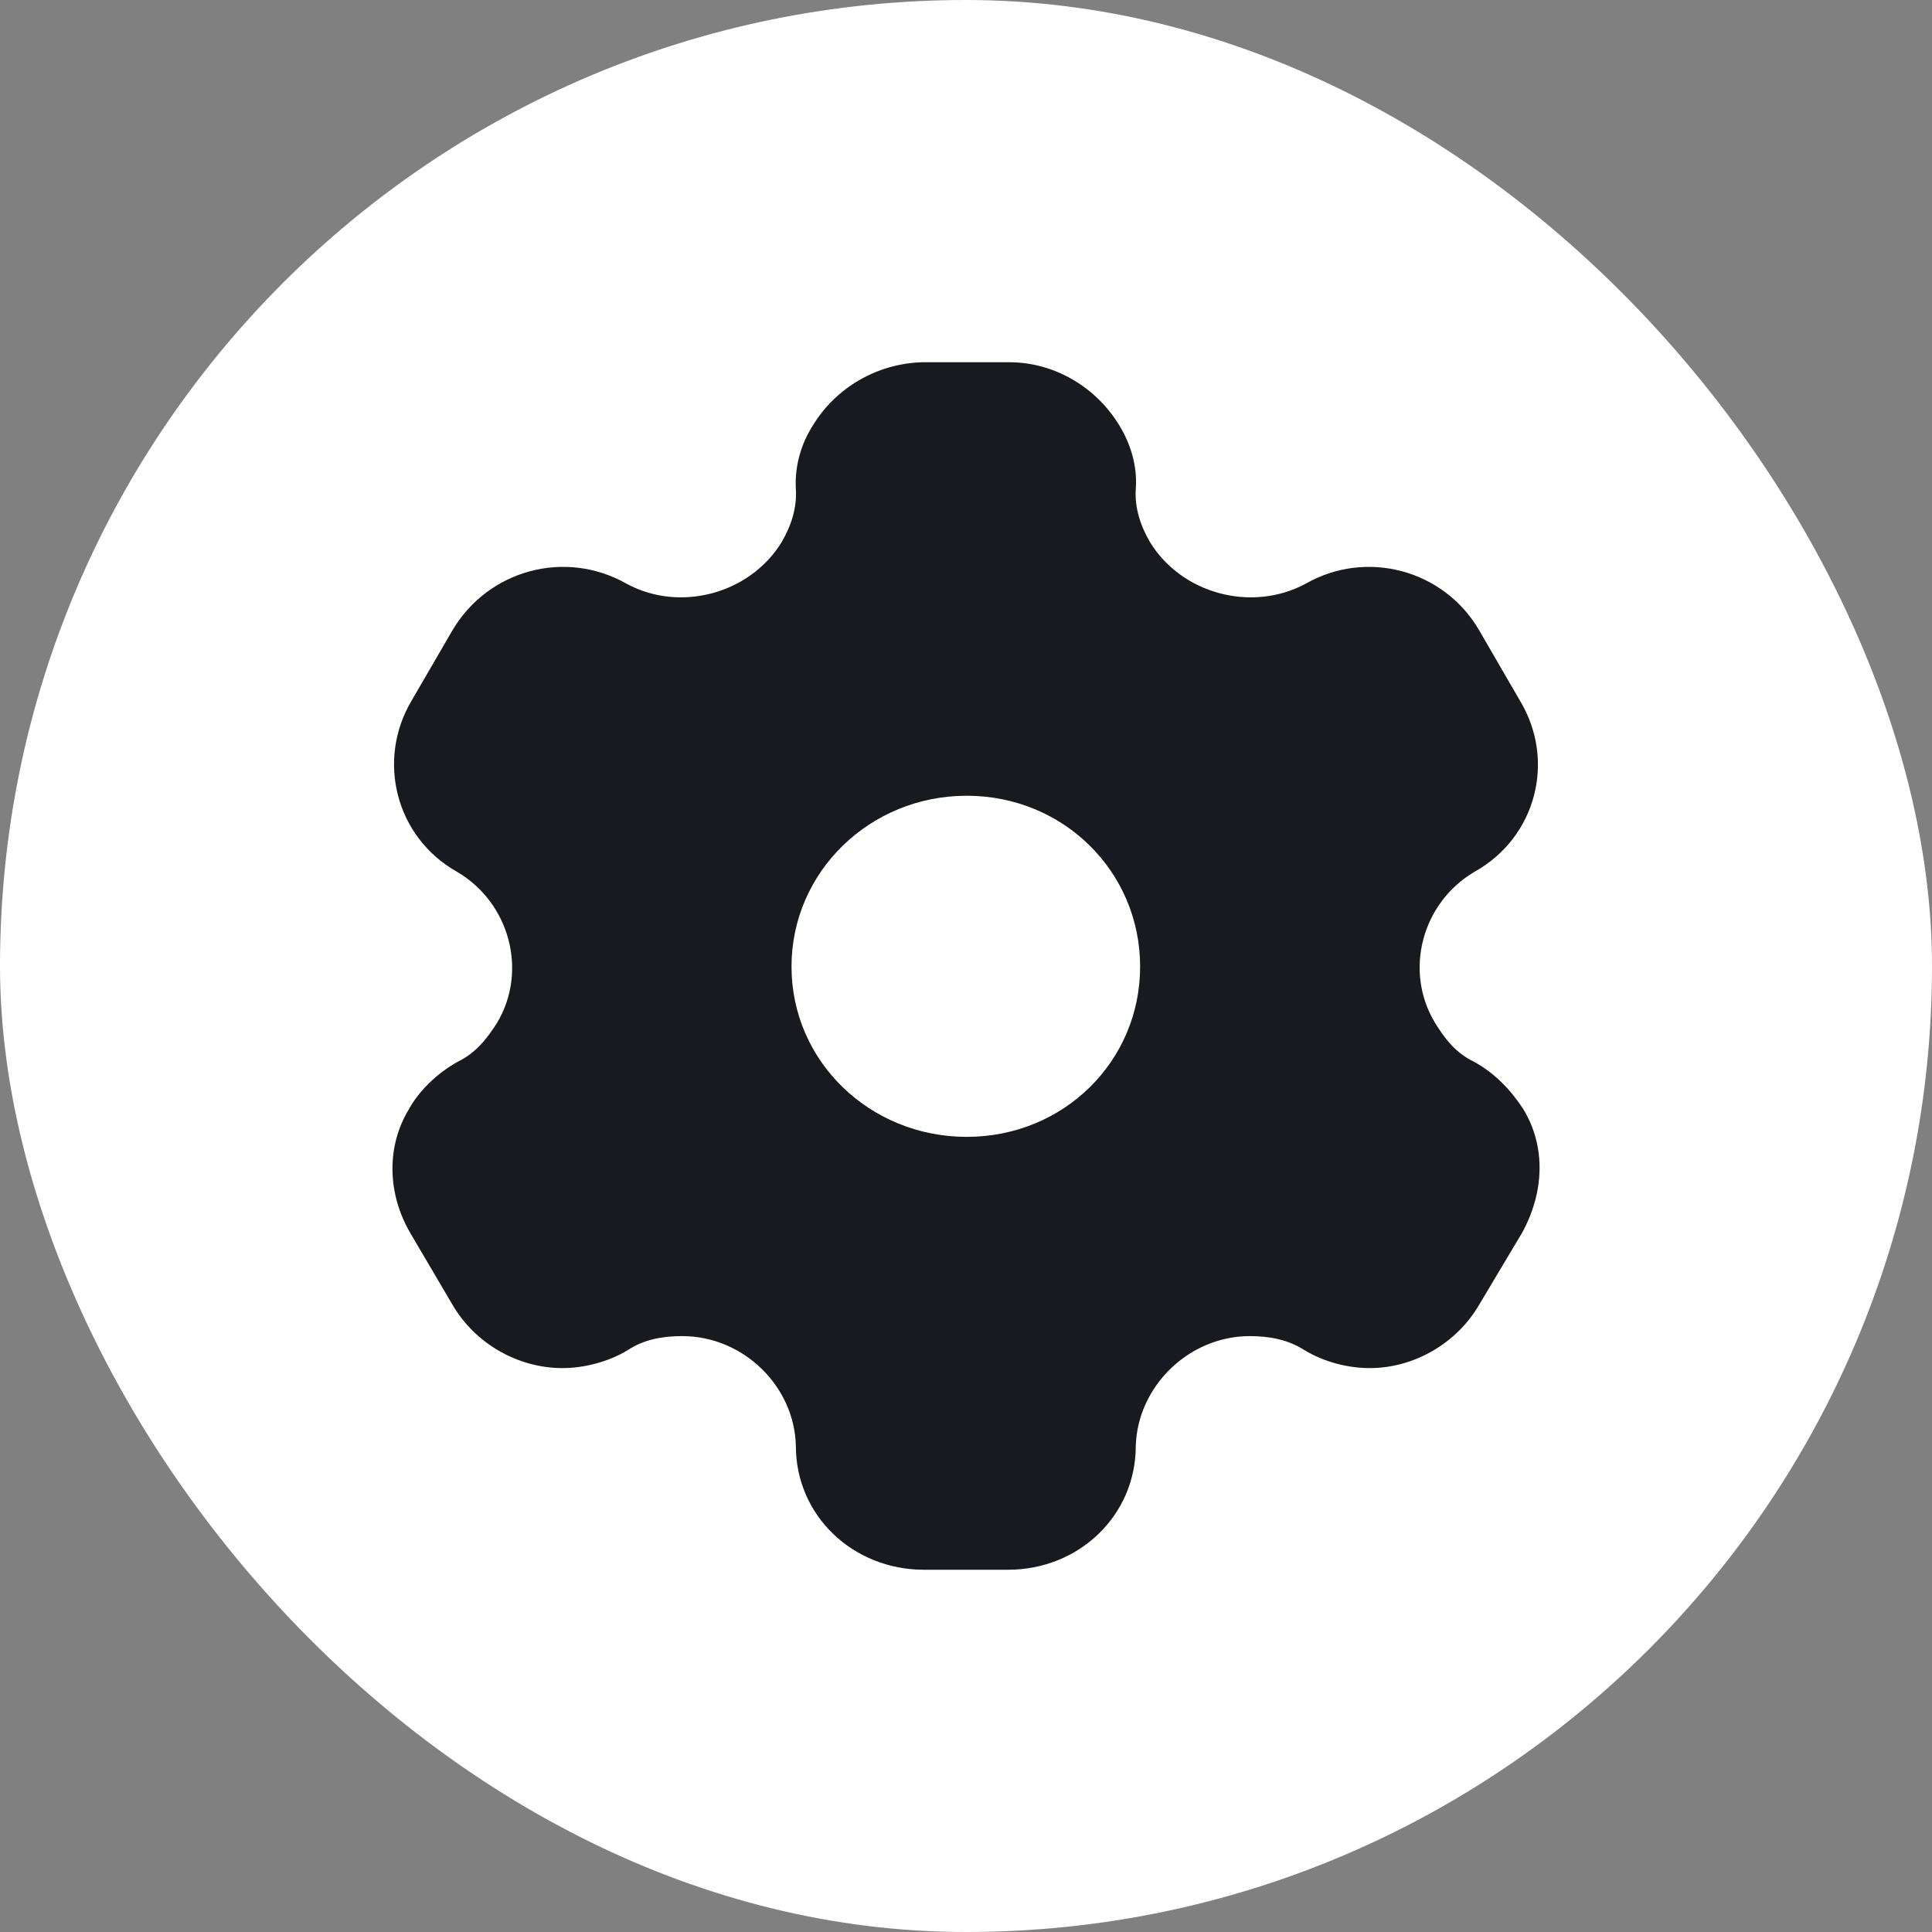<svg width="16" height="16" viewBox="0 0 16 16" fill="none" xmlns="http://www.w3.org/2000/svg">
<rect x="0" y="0" width="16" height="16" fill="#808080" stroke="none"/>
<rect width="16" height="16" rx="8" fill="white"/>
<path fill-rule="evenodd" clip-rule="evenodd" d="M12.201 8.79C12.38 8.885 12.518 9.035 12.615 9.185C12.804 9.495 12.789 9.875 12.605 10.21L12.247 10.81C12.058 11.13 11.706 11.33 11.343 11.33C11.164 11.33 10.965 11.28 10.801 11.18C10.668 11.095 10.515 11.065 10.351 11.065C9.846 11.065 9.421 11.48 9.406 11.975C9.406 12.55 8.936 13 8.348 13H7.653C7.061 13 6.591 12.55 6.591 11.975C6.58 11.48 6.156 11.065 5.65 11.065C5.482 11.065 5.329 11.095 5.201 11.18C5.037 11.28 4.833 11.33 4.659 11.33C4.291 11.33 3.939 11.13 3.75 10.81L3.397 10.21C3.208 9.885 3.198 9.495 3.387 9.185C3.469 9.035 3.622 8.885 3.796 8.79C3.939 8.72 4.031 8.605 4.117 8.47C4.373 8.04 4.22 7.475 3.785 7.22C3.279 6.935 3.116 6.3 3.407 5.805L3.75 5.215C4.046 4.72 4.68 4.545 5.191 4.835C5.635 5.075 6.213 4.915 6.473 4.49C6.555 4.35 6.601 4.2 6.591 4.05C6.58 3.855 6.637 3.67 6.734 3.52C6.923 3.21 7.265 3.01 7.638 3H8.359C8.737 3 9.079 3.21 9.268 3.52C9.36 3.67 9.421 3.855 9.406 4.05C9.396 4.2 9.442 4.35 9.524 4.49C9.784 4.915 10.362 5.075 10.811 4.835C11.317 4.545 11.956 4.72 12.247 5.215L12.589 5.805C12.886 6.3 12.722 6.935 12.211 7.22C11.777 7.475 11.624 8.04 11.884 8.47C11.966 8.605 12.058 8.72 12.201 8.79ZM6.555 8.005C6.555 8.79 7.204 9.415 8.006 9.415C8.808 9.415 9.442 8.79 9.442 8.005C9.442 7.22 8.808 6.59 8.006 6.59C7.204 6.59 6.555 7.22 6.555 8.005Z" fill="#191920"/>
</svg>
